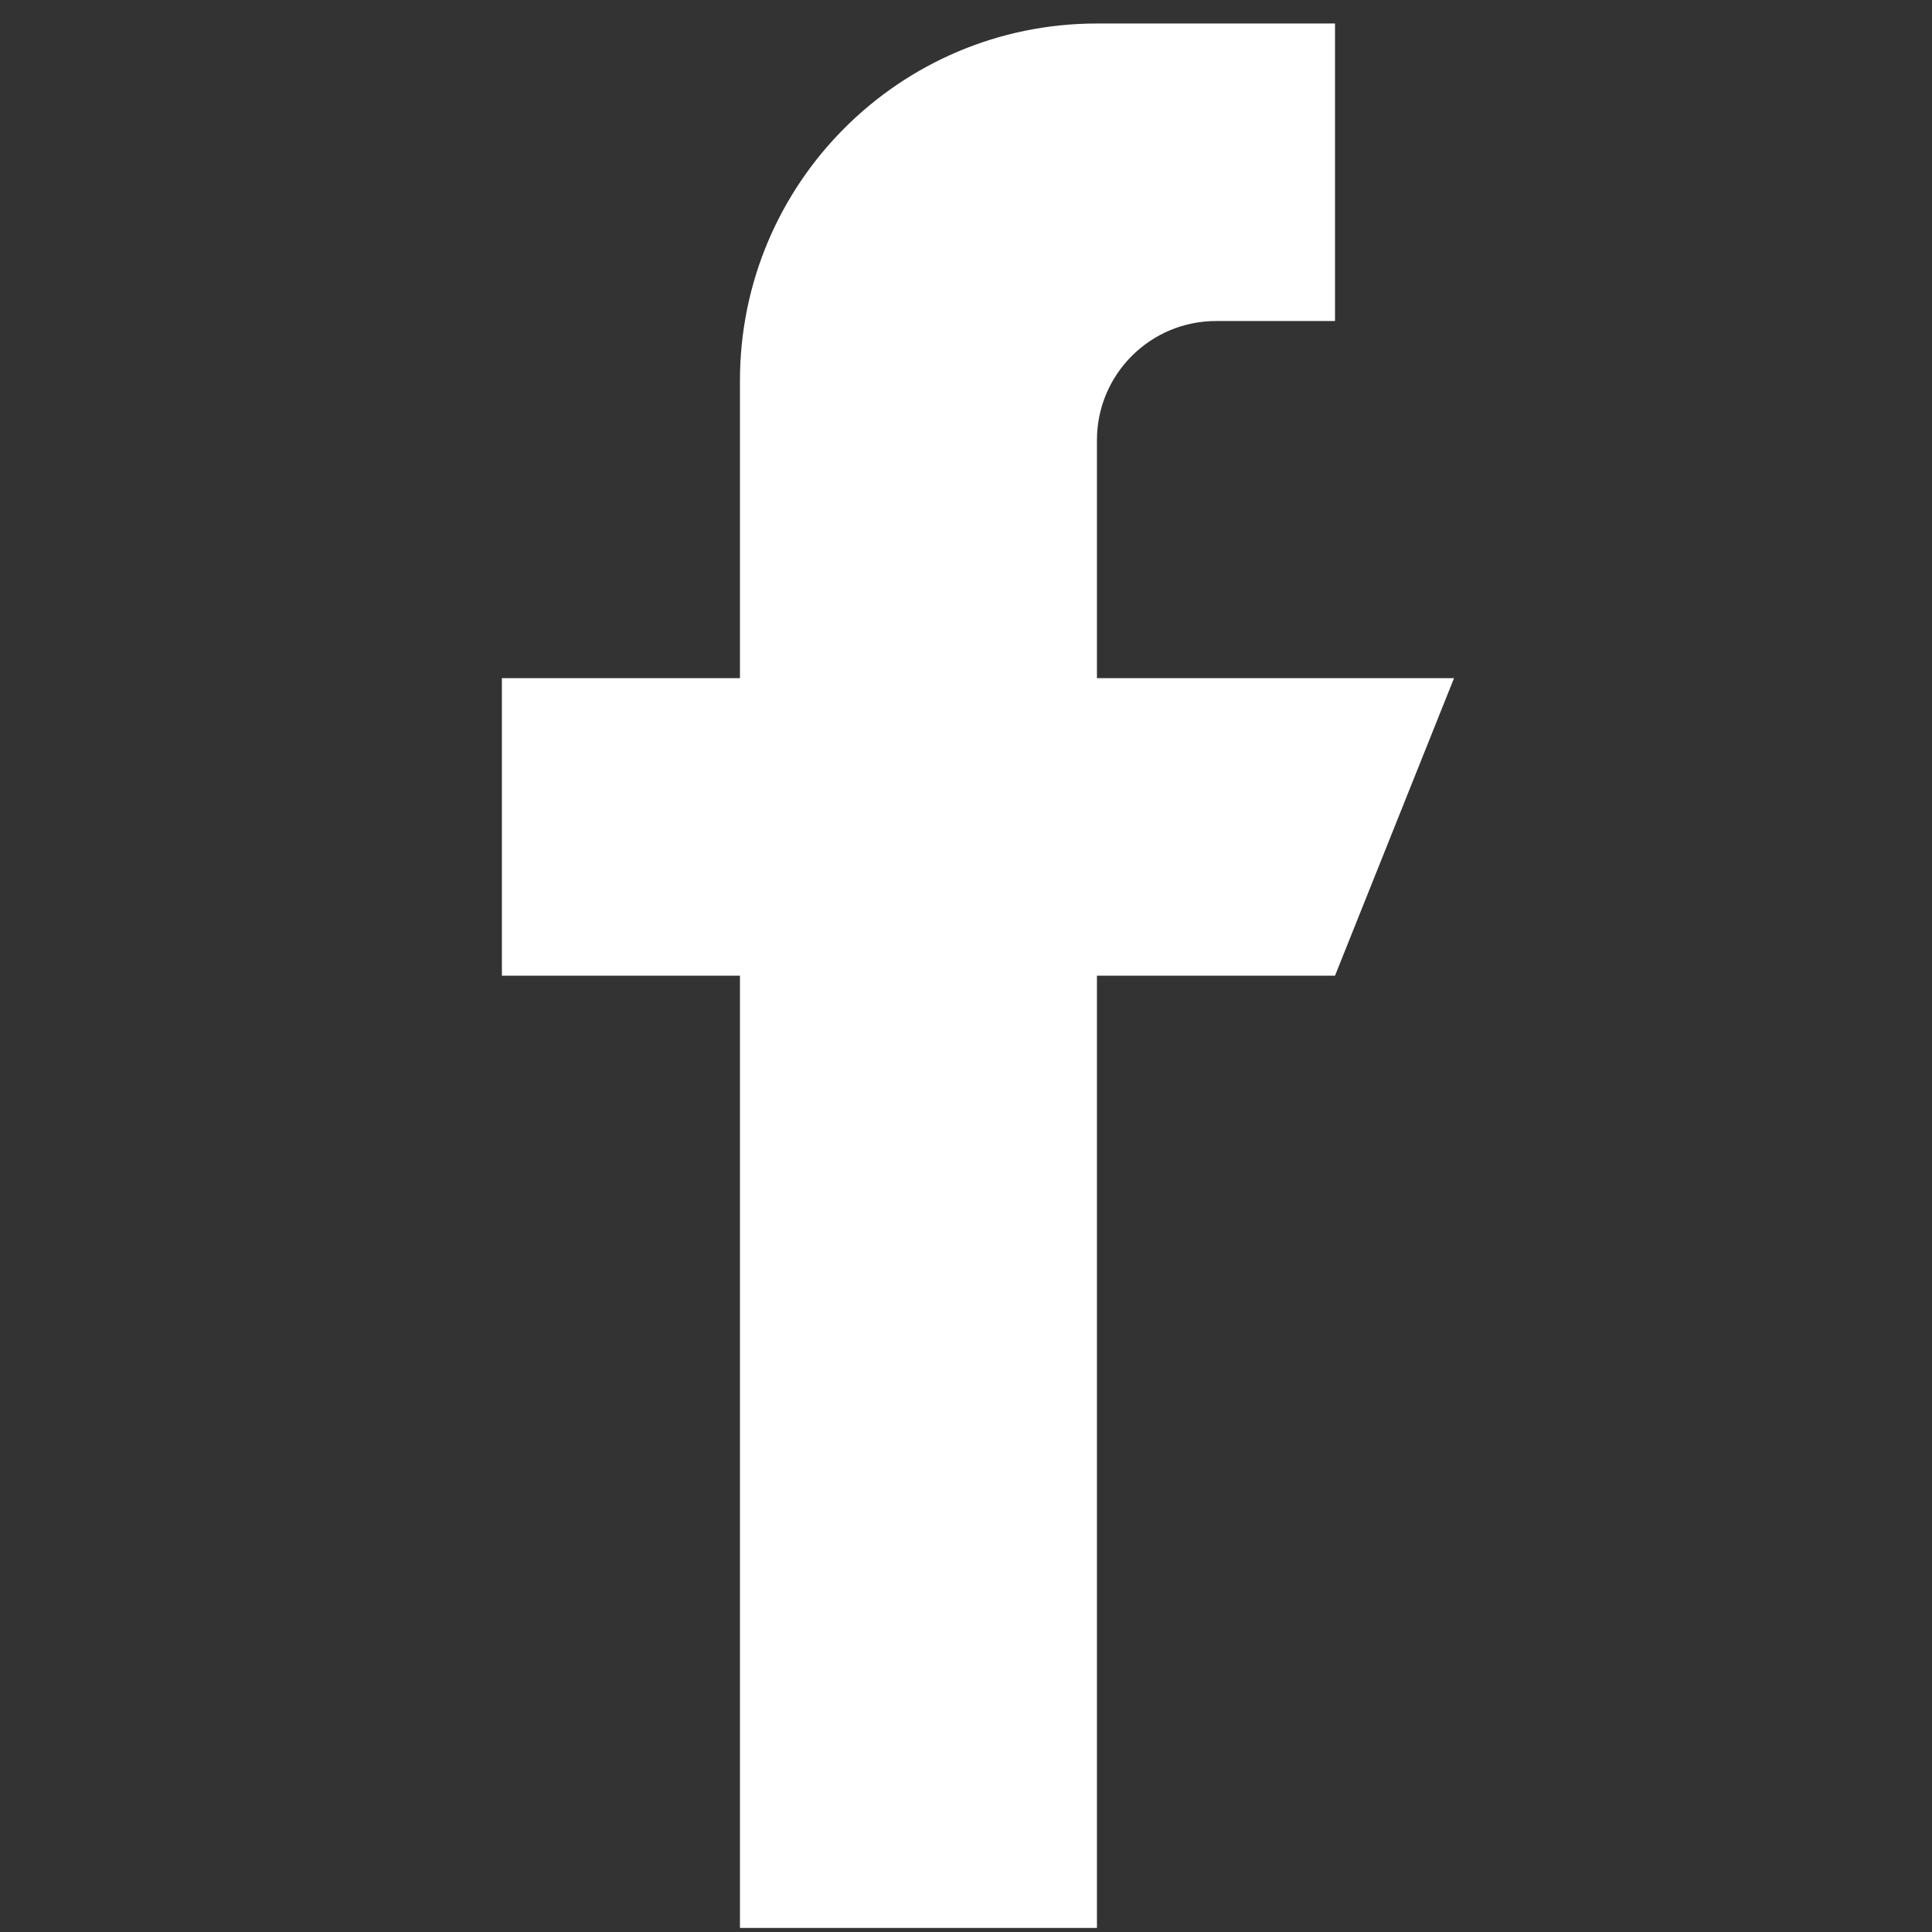 <svg width="18" height="18" viewBox="0 0 18 18" fill="none" xmlns="http://www.w3.org/2000/svg">
<rect x="0" y="0" width="18" height="18" fill="#333333" stroke="none"/>
<path d="M10.22 6.318V4.1C10.22 3.488 10.717 2.991 11.329 2.991H12.438V0.219H10.22C8.383 0.219 6.894 1.708 6.894 3.546V6.318H4.676V9.09H6.894V17.962H10.22V9.09H12.438L13.547 6.318H10.22Z" fill="white"/>
</svg>
